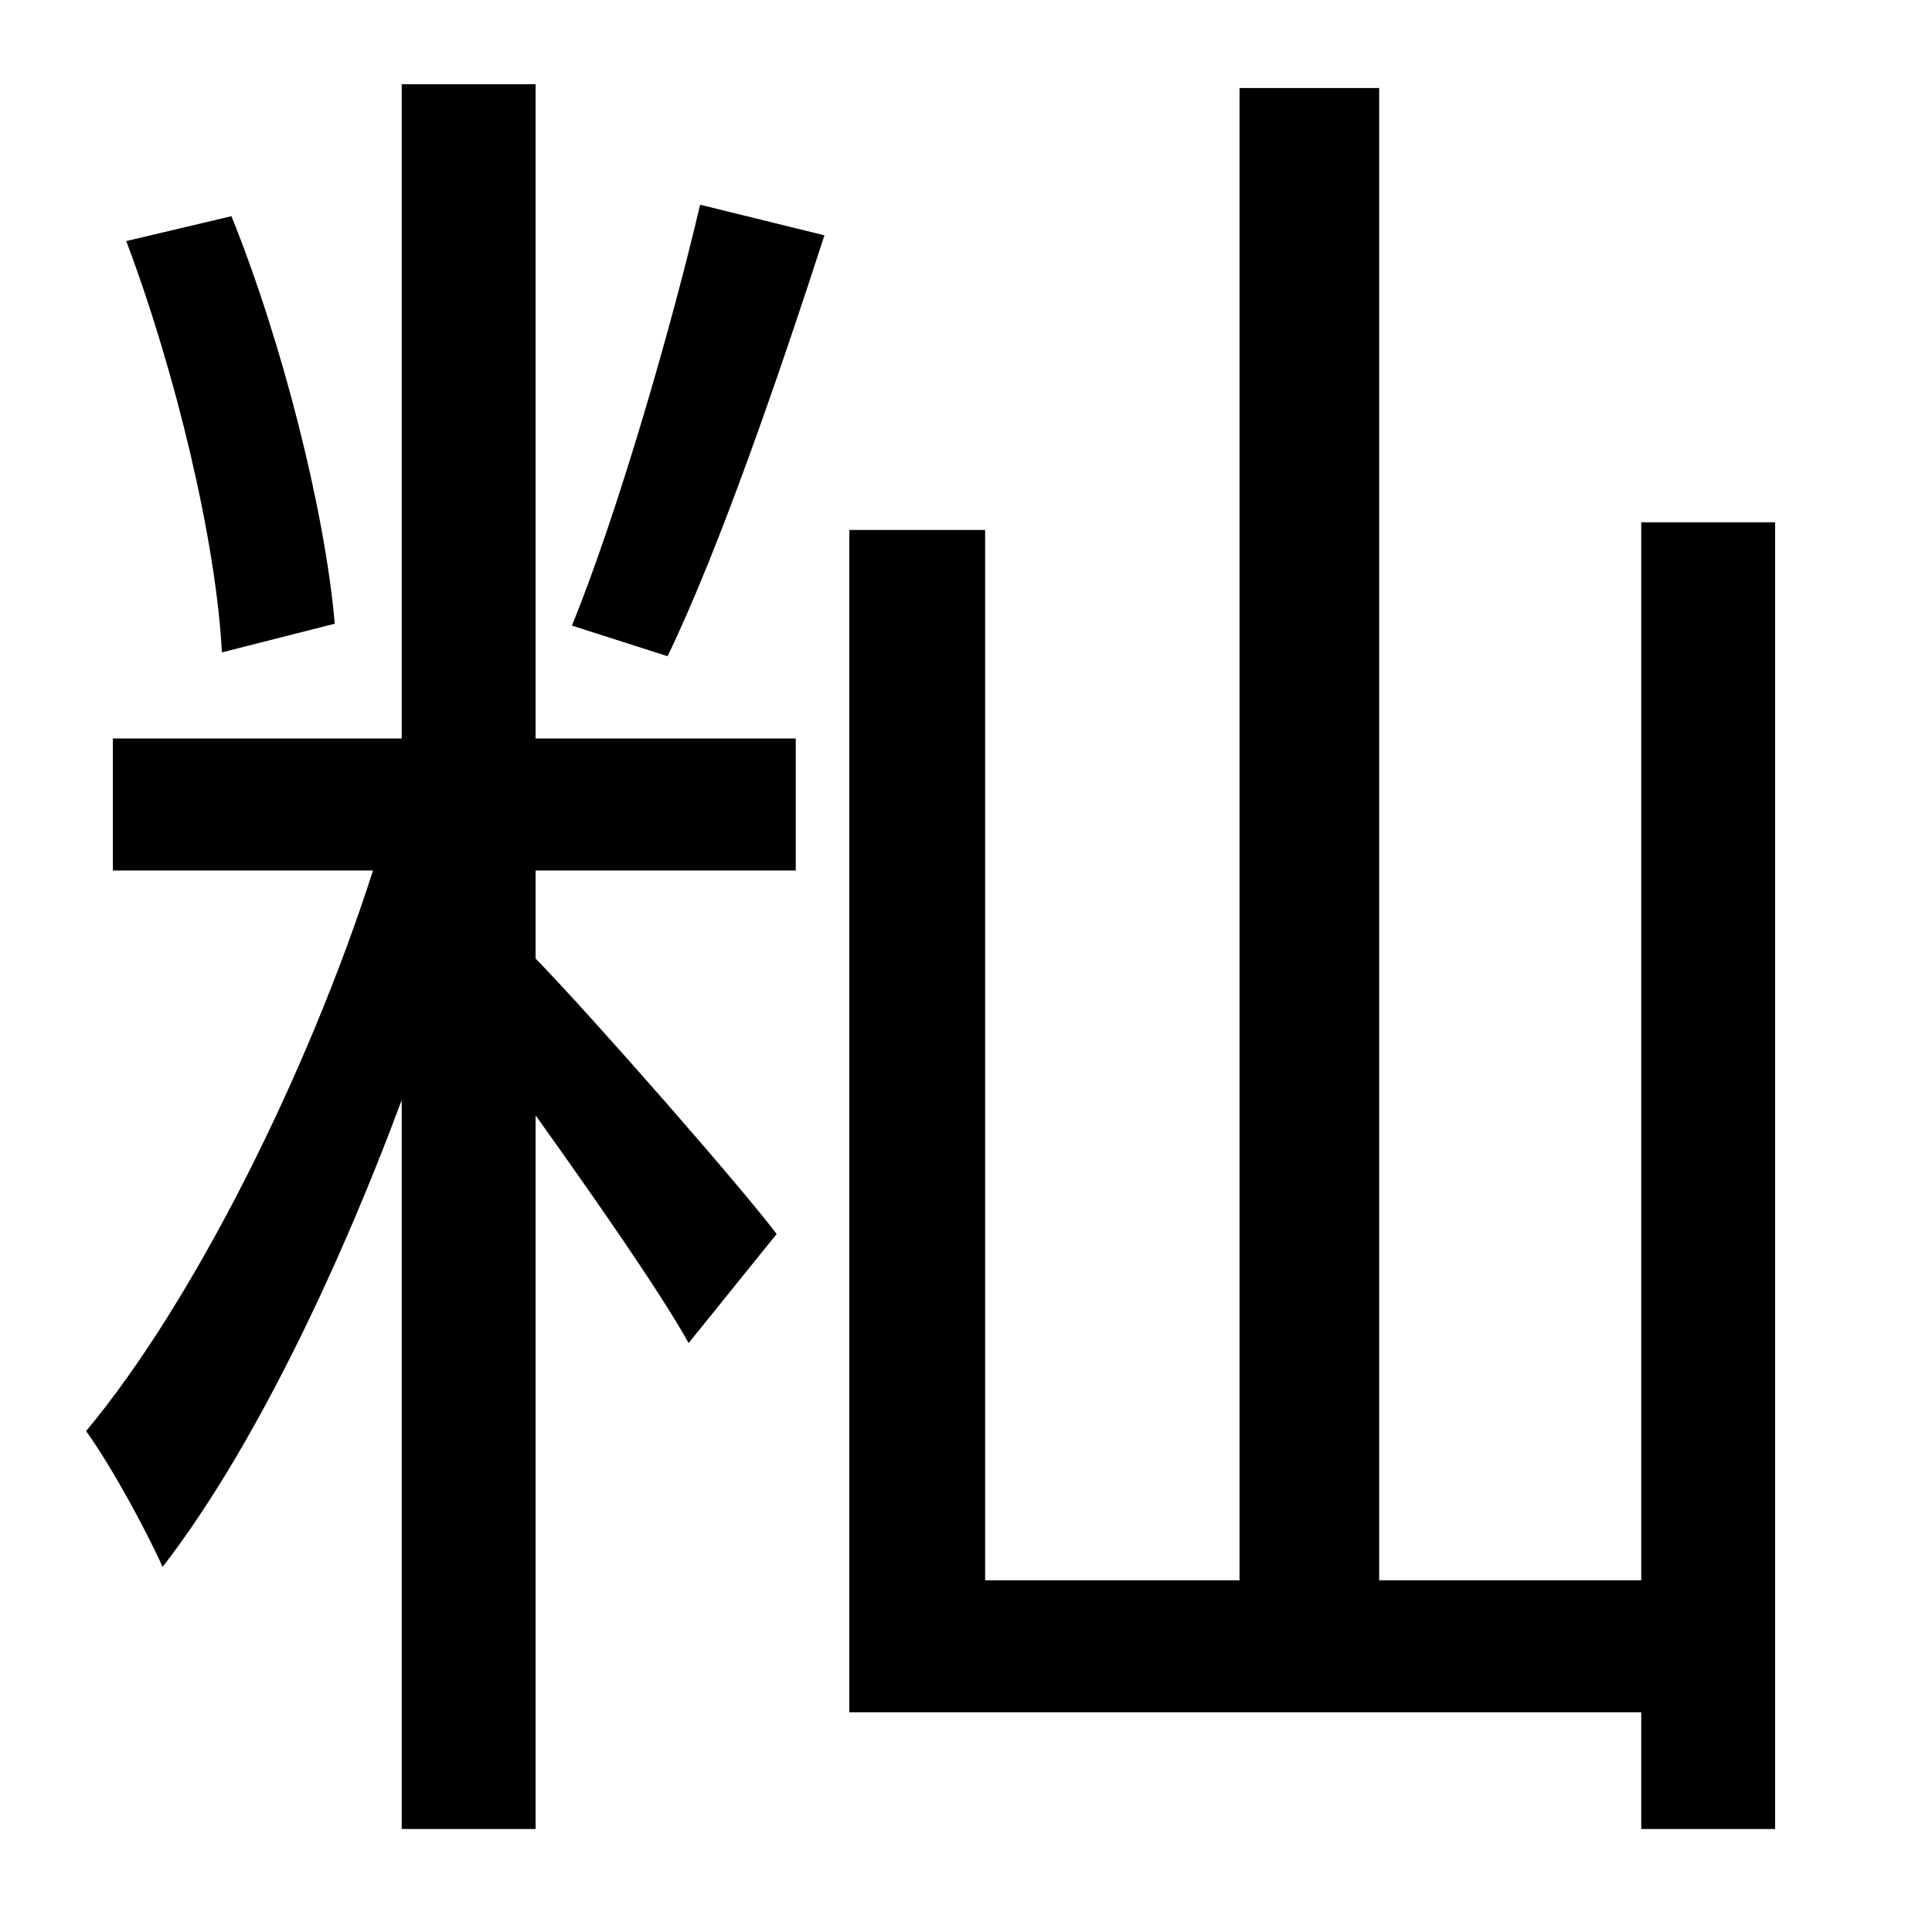 <?xml version="1.0" standalone="no"?>
<!DOCTYPE svg PUBLIC "-//W3C//DTD SVG 1.1//EN" "http://www.w3.org/Graphics/SVG/1.1/DTD/svg11.dtd" >
<svg xmlns="http://www.w3.org/2000/svg" xmlns:xlink="http://www.w3.org/1999/xlink" version="1.1" viewBox="-10 0 1010 1000">
   <path fill="currentColor"
d="M165 326l-59 15c-3 -58 -24 -146 -50 -215l55 -13c27 67 49 155 54 213zM270 44v342h136v69h-136v46c31 32 108 120 126 144l-46 57c-15 -27 -50 -77 -80 -119v373h-70v-381c-35 94 -80 186 -125 244c-9 -20 -27 -53 -40 -71c56 -67 116 -187 150 -293h-136v-69h151v-342
h70zM339 343l-50 -16c24 -59 52 -156 67 -220l65 16c-24 74 -55 164 -82 220zM848 273h70v683h-70v-61h-414v-618h71v549h133v-780h73v780h137v-553z" />
</svg>
